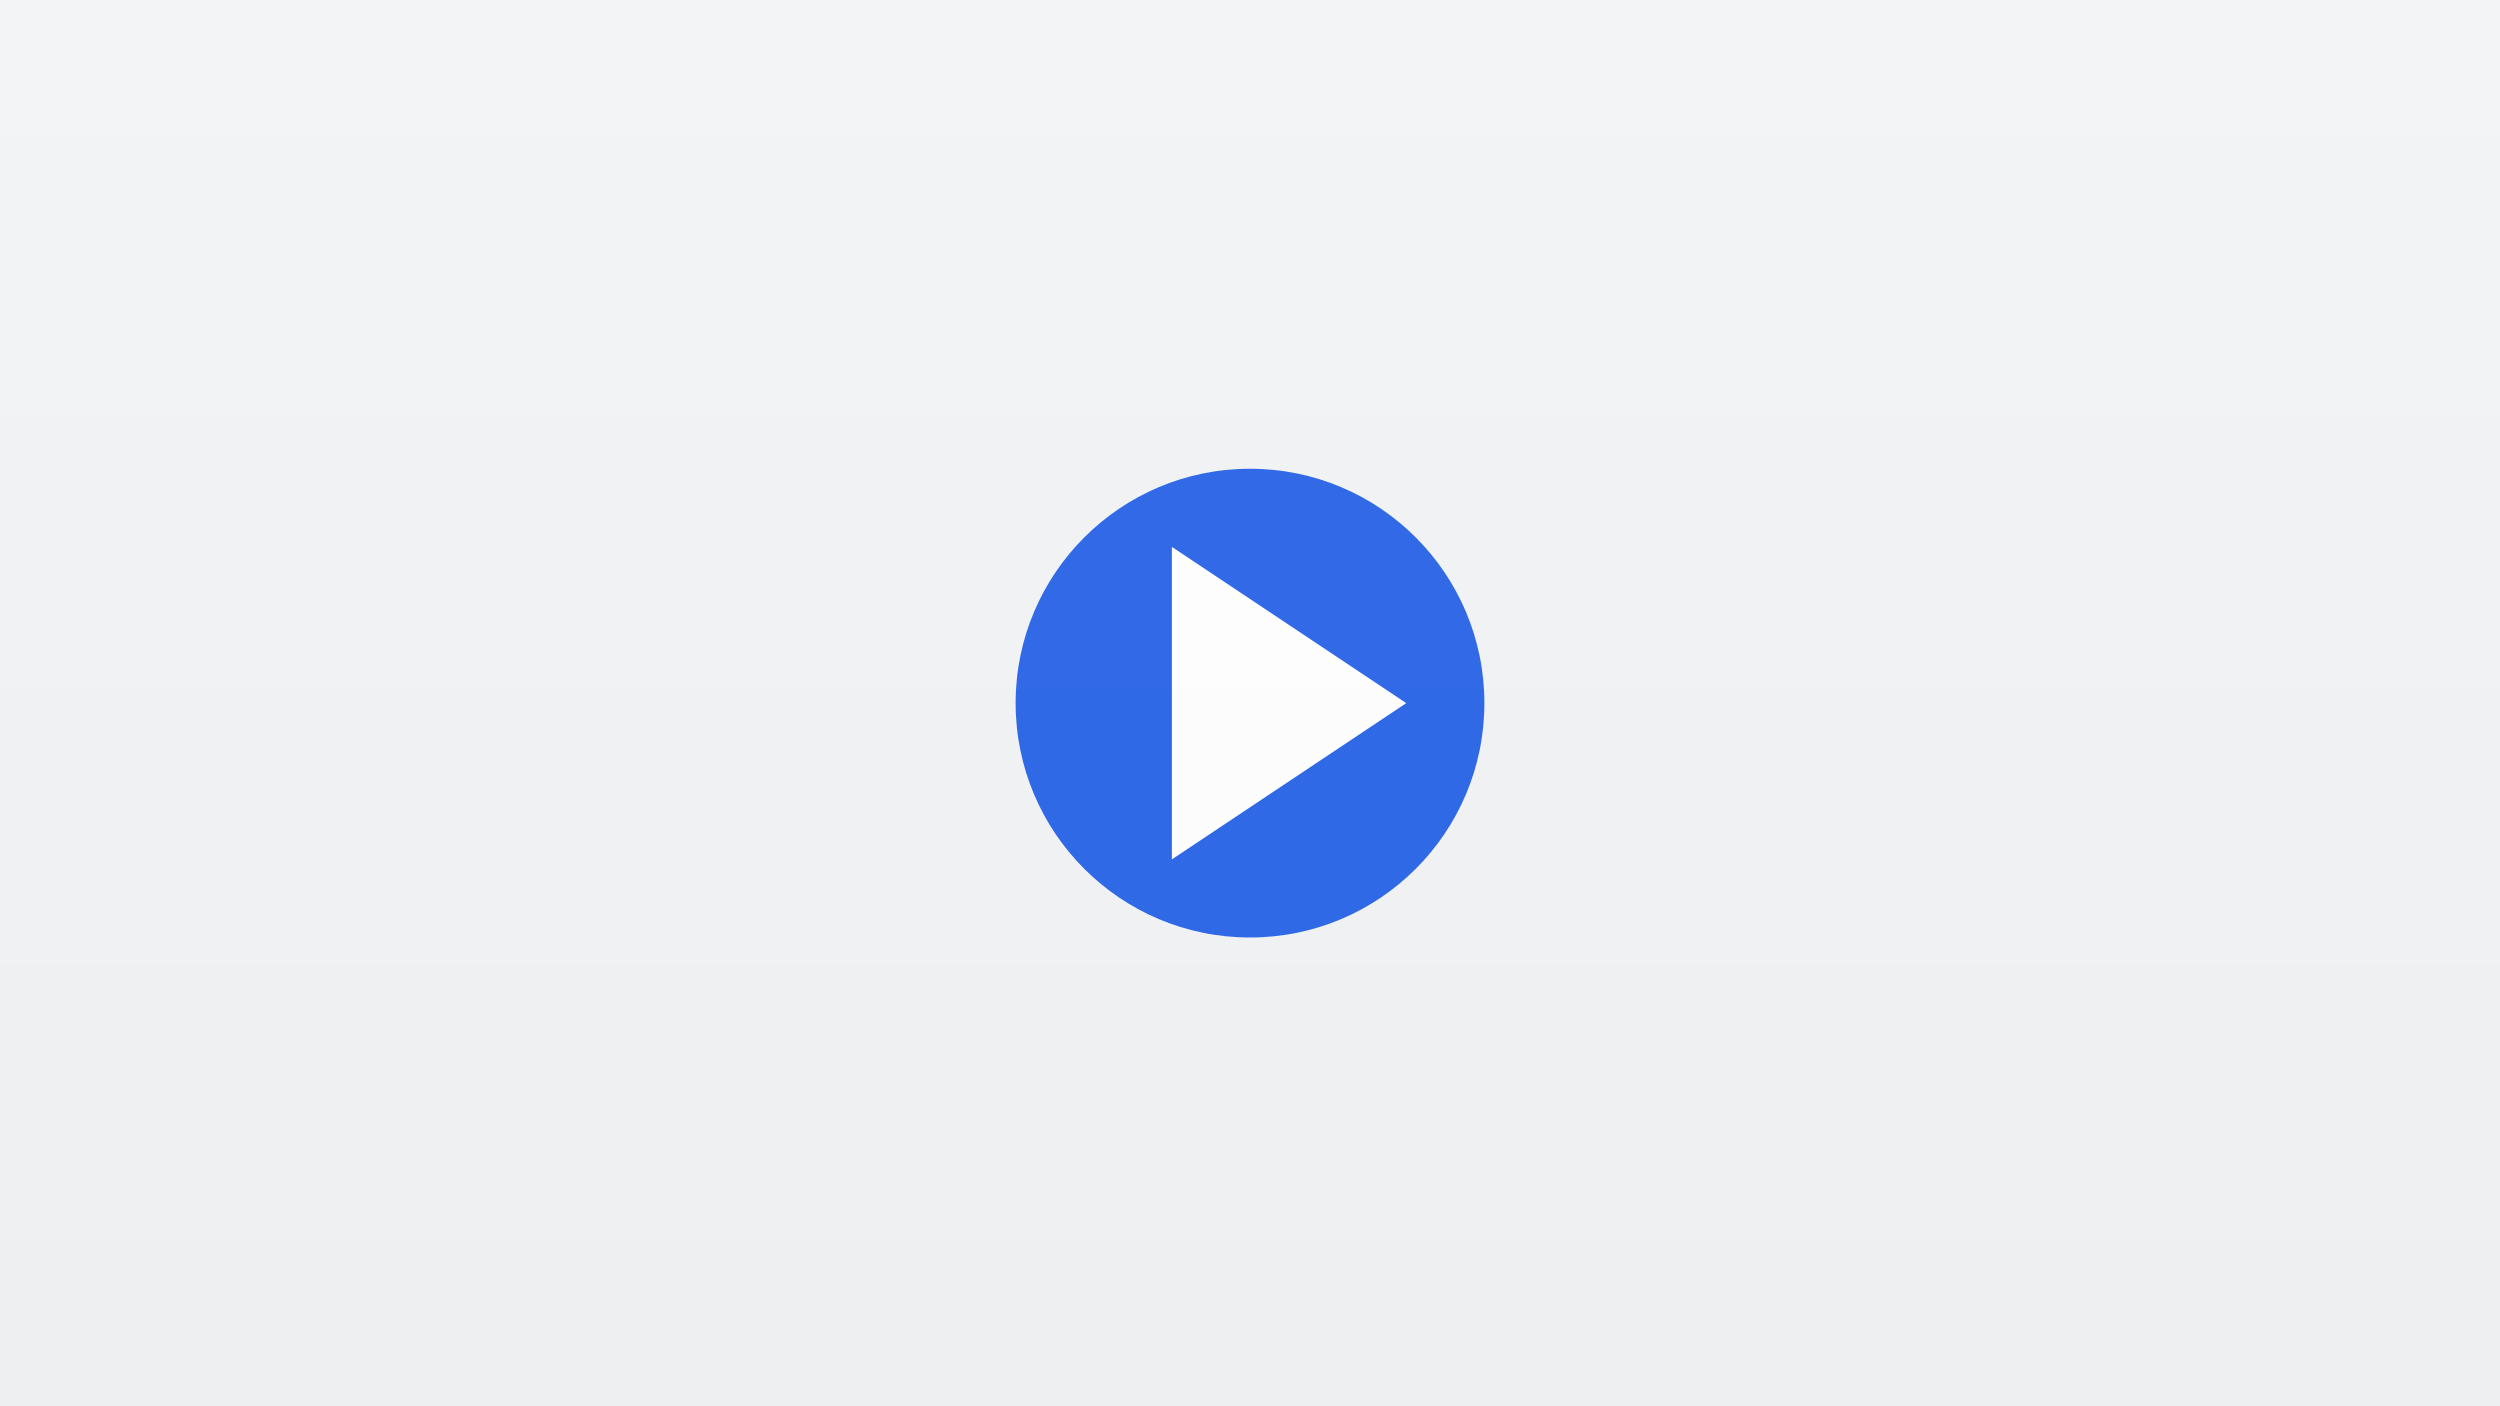 <?xml version="1.0" encoding="UTF-8"?>
<svg width="640" height="360" viewBox="0 0 640 360" fill="none" xmlns="http://www.w3.org/2000/svg">
    <!-- Background -->
    <rect width="640" height="360" fill="#F3F4F6"/>
    
    <!-- Play Button Circle -->
    <circle cx="320" cy="180" r="60" fill="#1c5be8" opacity="0.9"/>
    
    <!-- Play Button Triangle - Centered -->
    <path d="M300 140L300 220L360 180L300 140Z" fill="white"/>
    
    <!-- Optional: Add a subtle gradient overlay -->
    <rect width="640" height="360" fill="url(#gradient)" opacity="0.1"/>
    
    <!-- Gradient definition -->
    <defs>
        <linearGradient id="gradient" x1="0" y1="0" x2="0" y2="360" gradientUnits="userSpaceOnUse">
            <stop offset="0%" stop-color="#000000" stop-opacity="0"/>
            <stop offset="100%" stop-color="#000000" stop-opacity="0.2"/>
        </linearGradient>
    </defs>
</svg> 